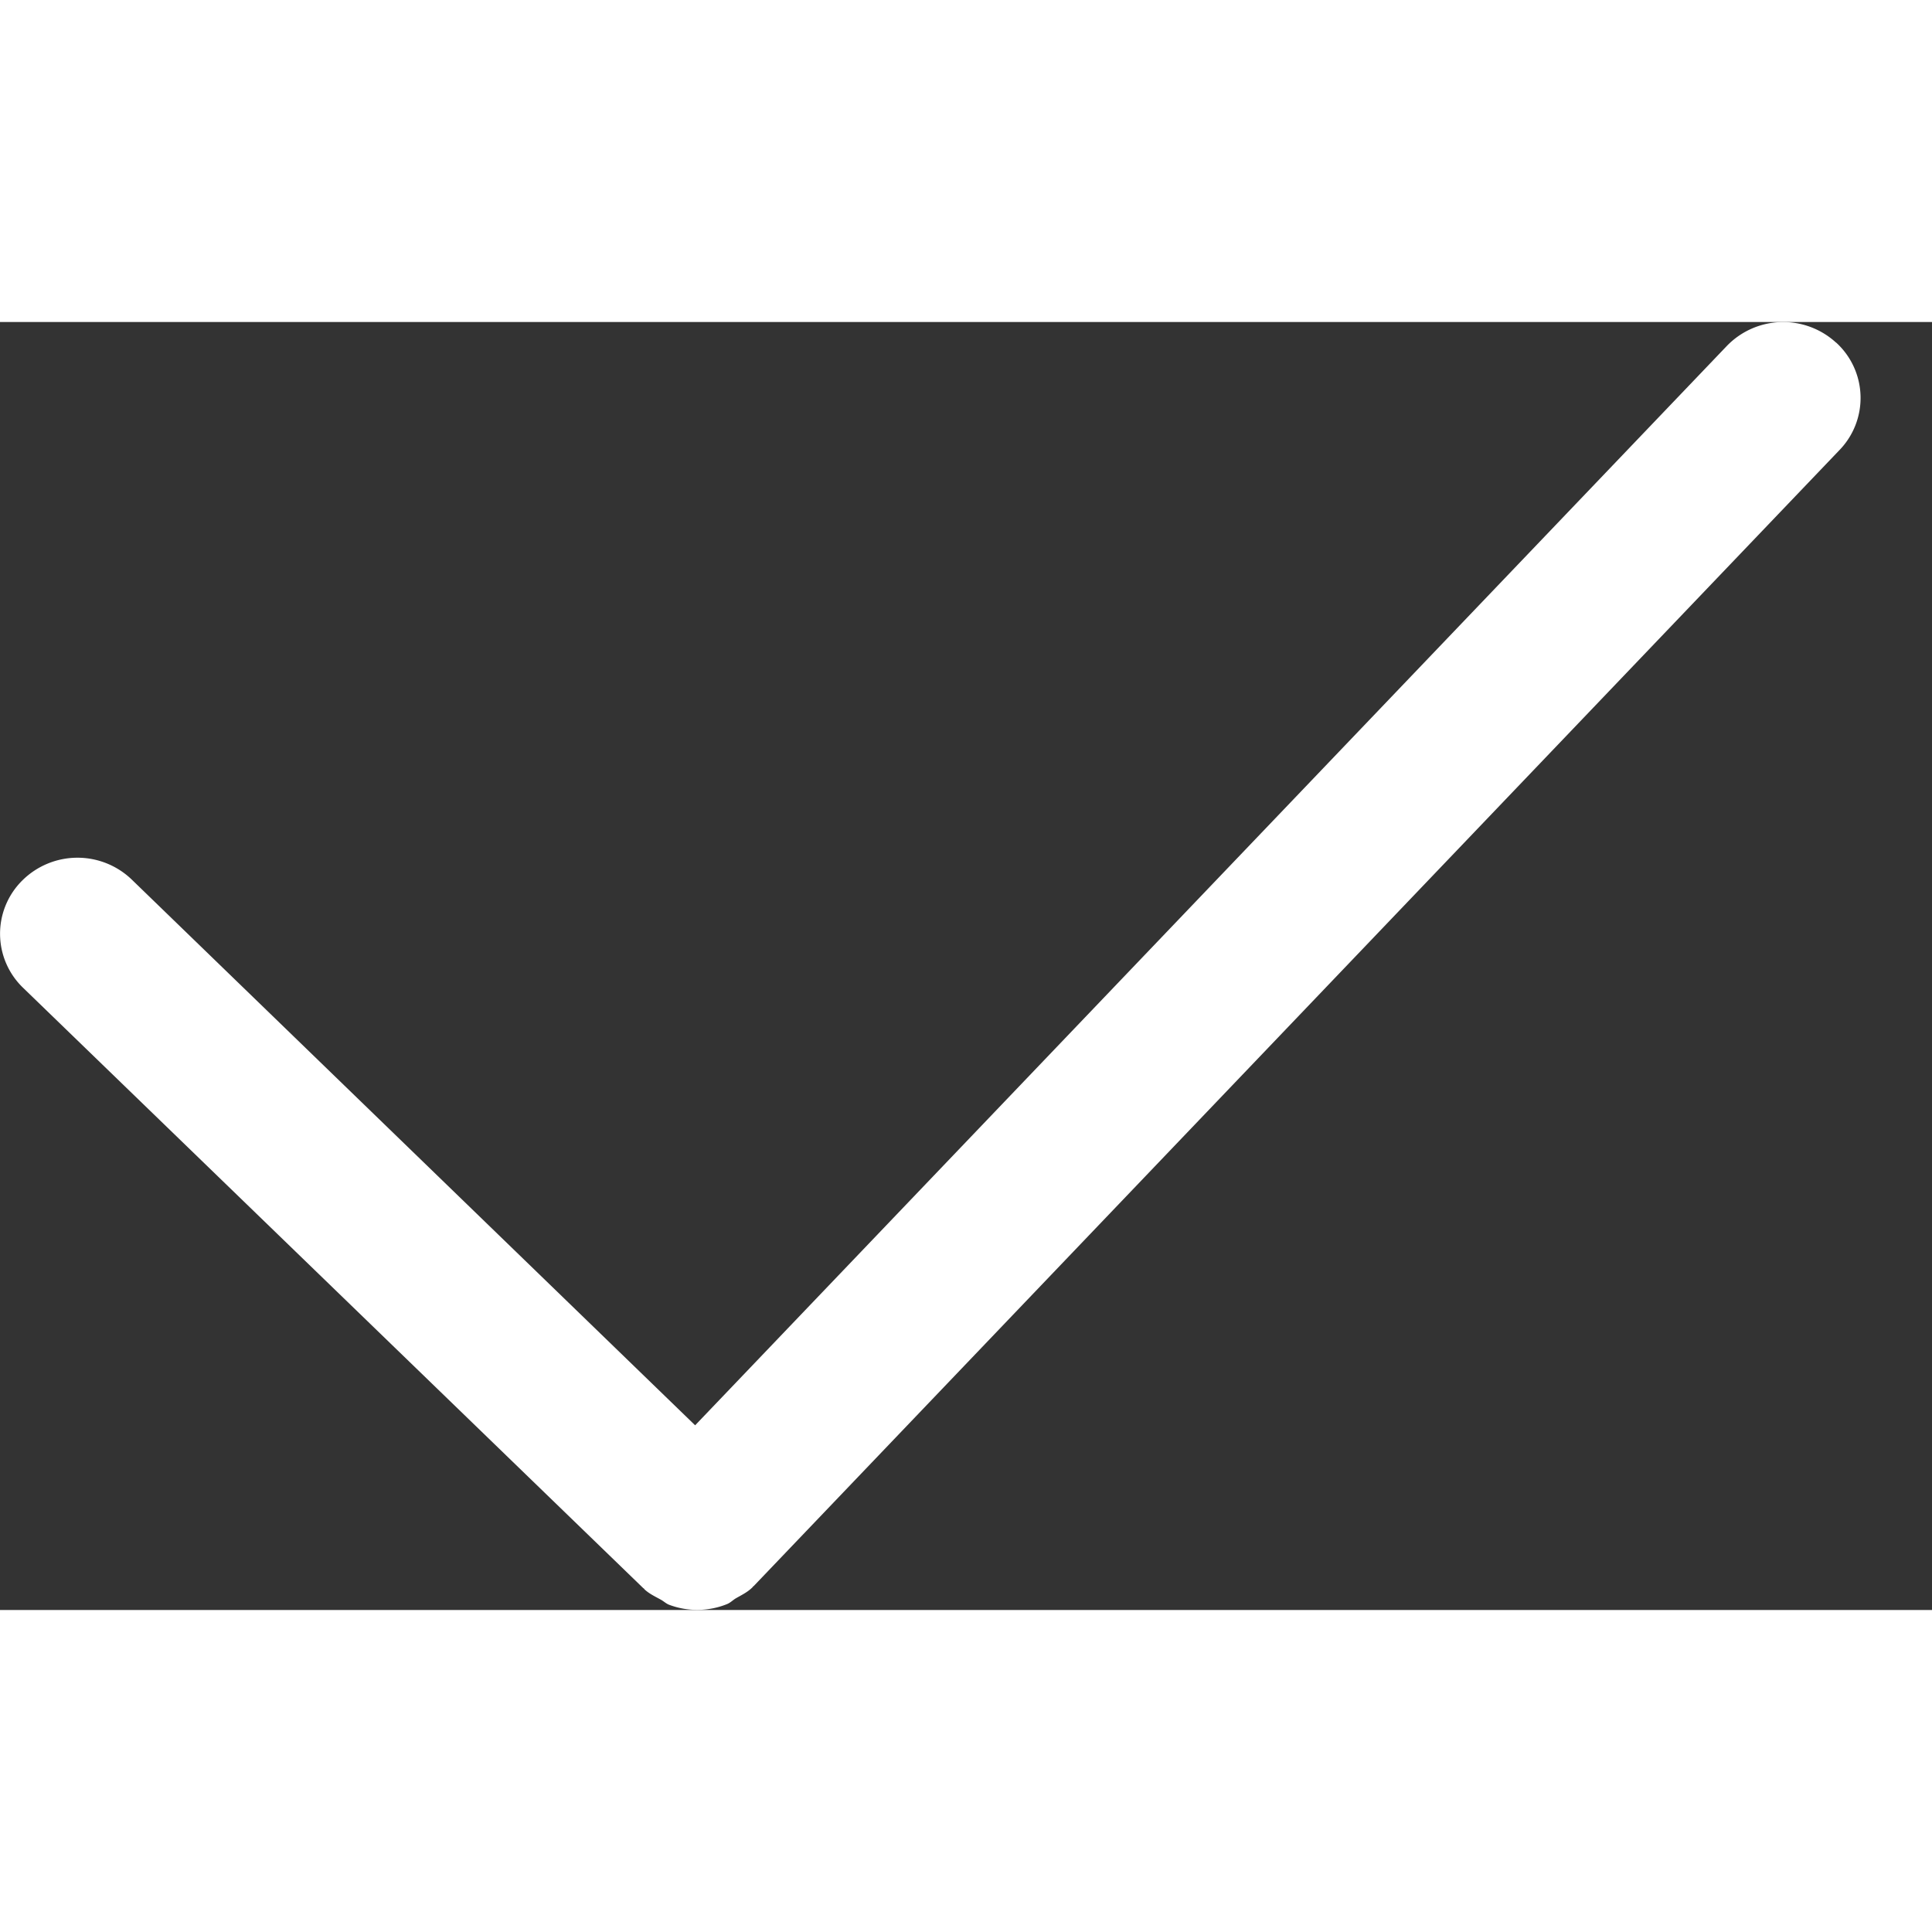 <svg t="1740145332526" class="icon" viewBox="0 0 1536 1024" version="1.1" xmlns="http://www.w3.org/2000/svg"
     p-id="16253" width="48" height="48">
    <rect x="0" y="0" width="1536" height="1024" fill="#333333" stroke="none"/>
    <path d="M1459.712 16.384a62.26 62.26 0 0 0-86.835 2.662L552.653 877.158 104.858 443.392a62.26 62.26 0 0 0-87.04 0.512 59.597 59.597 0 0 0 0.614 85.504l492.954 477.184 0.614 0.41 0.41 0.614c3.89 3.584 8.601 5.734 13.004 8.192 2.253 1.229 4.096 3.072 6.452 3.994a63.283 63.283 0 0 0 46.182-0.512c2.56-1.024 4.506-3.072 6.86-4.506 4.609-2.662 9.422-4.915 13.313-8.806l0.512-0.615c0-0.205 0.307-0.307 0.512-0.41l863.232-903.167a59.597 59.597 0 0 0-2.663-85.402z"
          fill="#ffffff" p-id="16254">
    </path>
</svg>